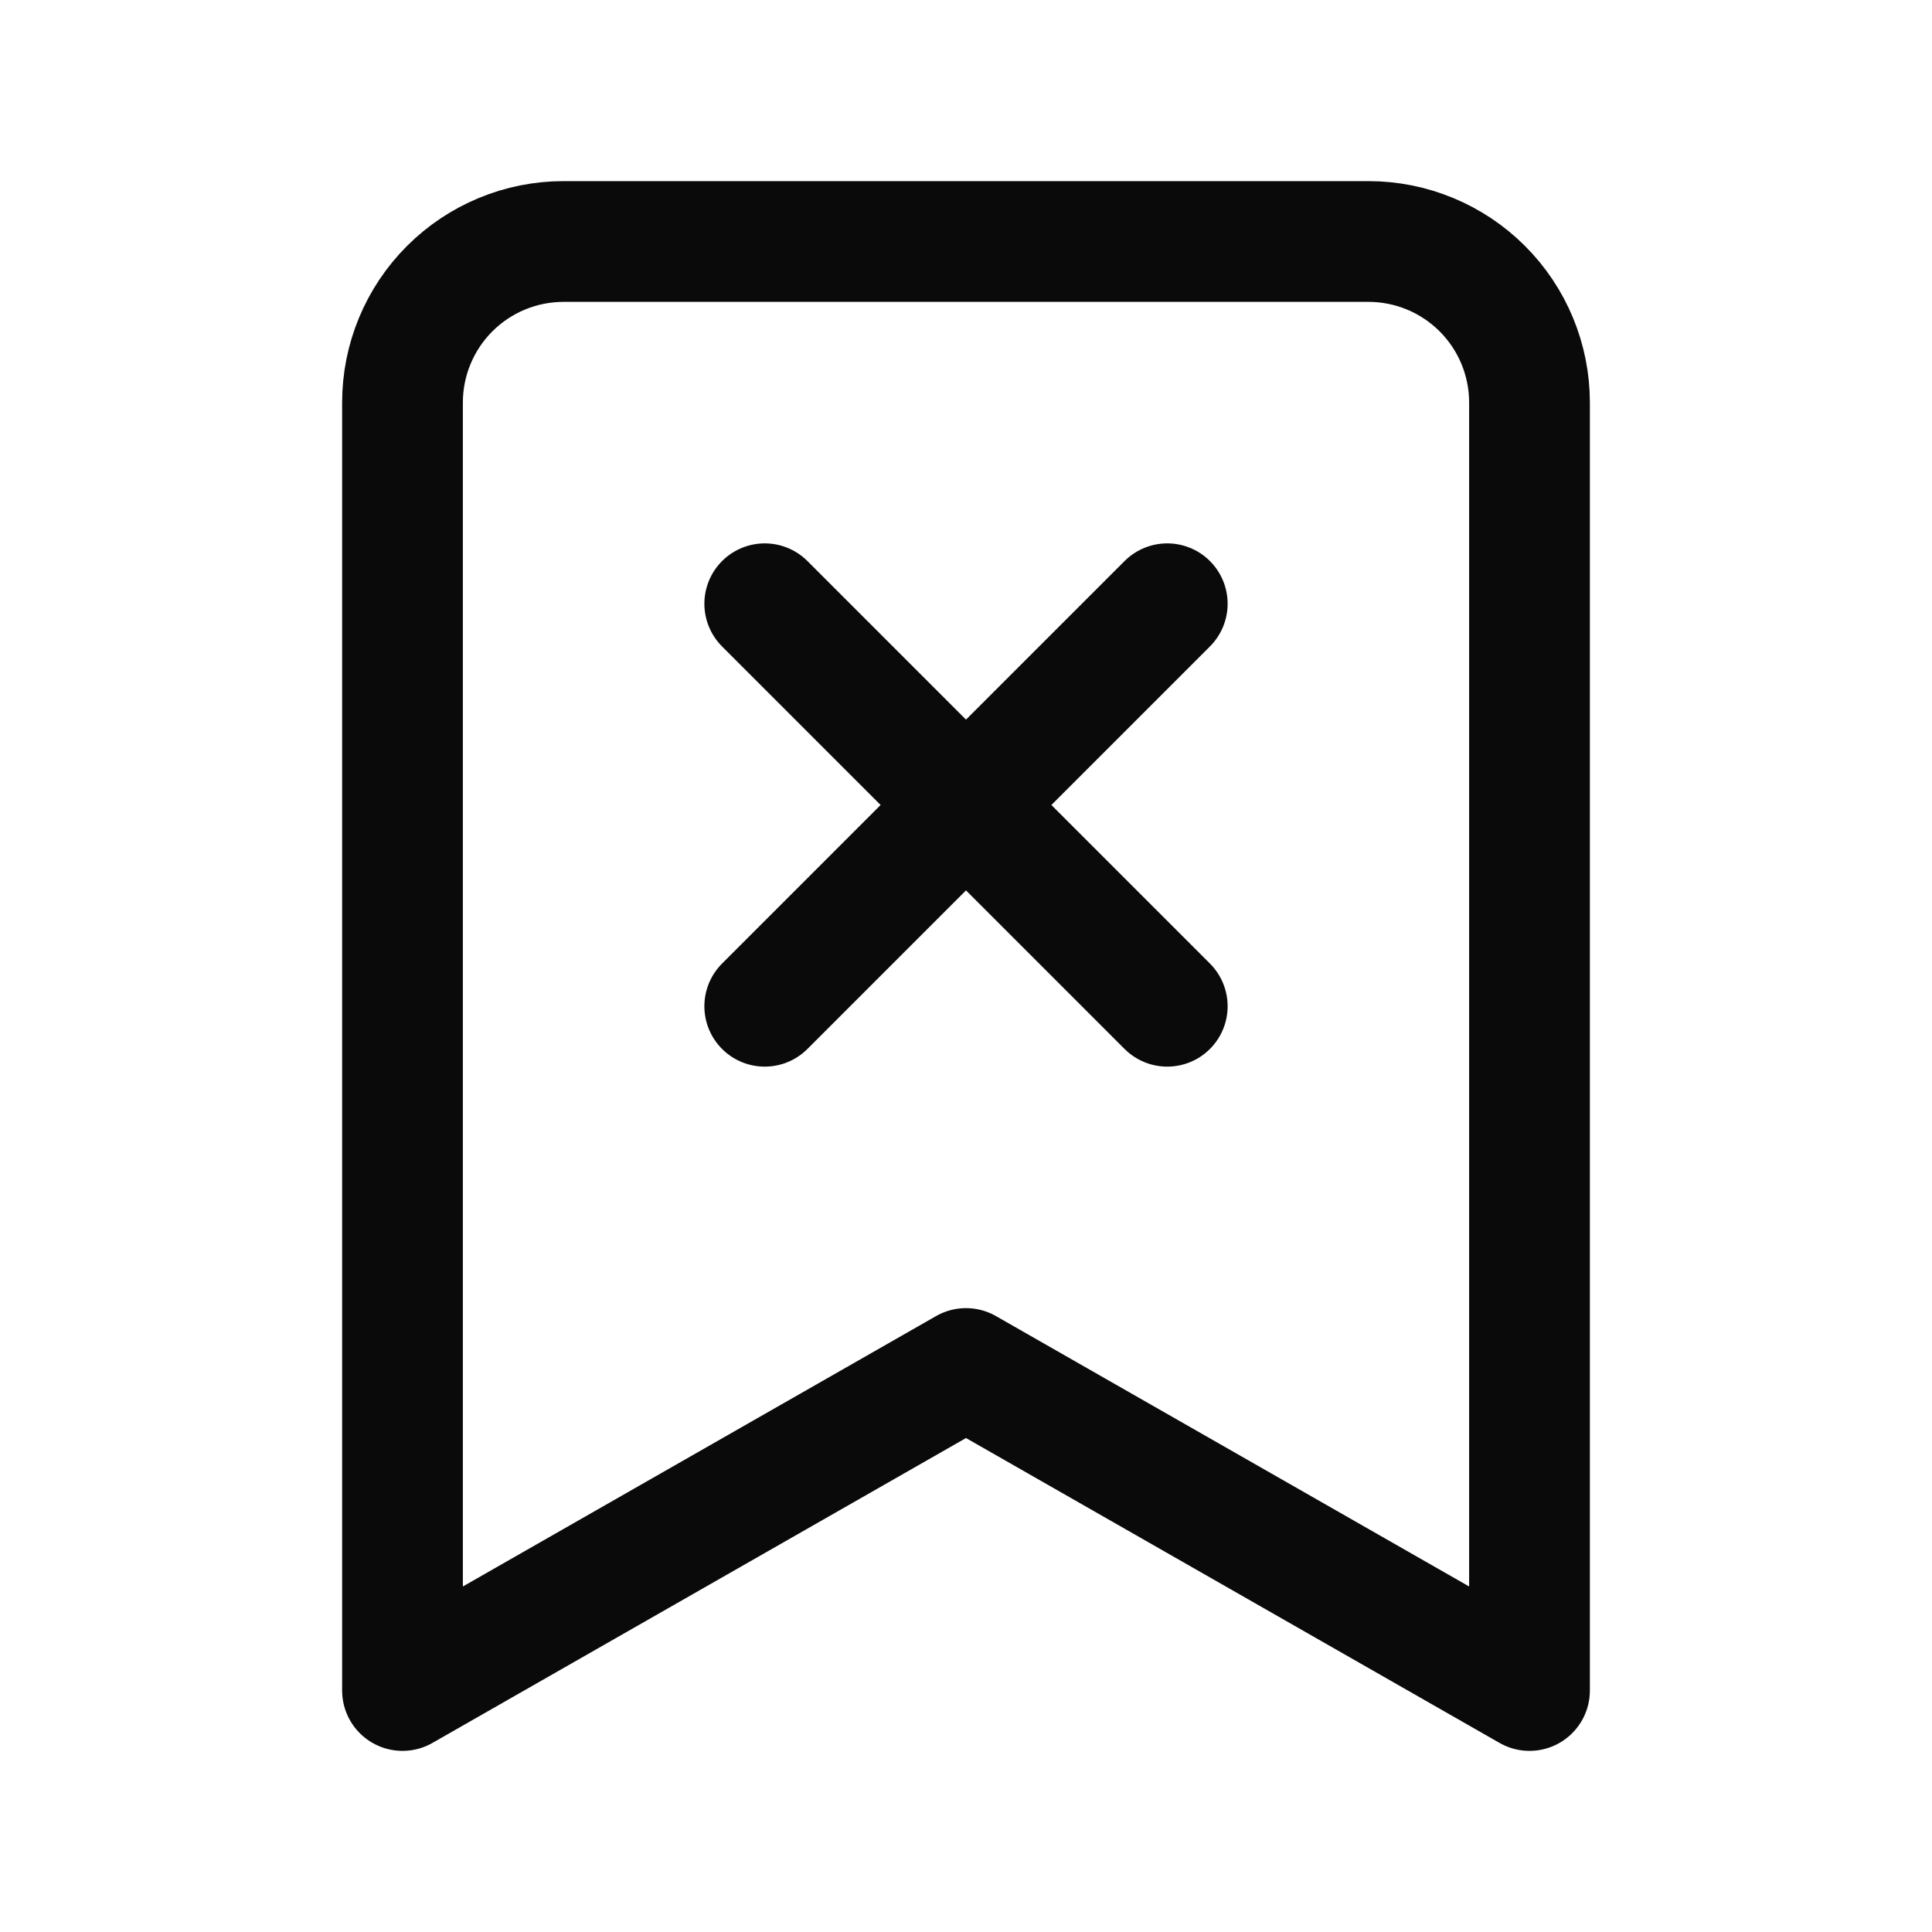 <svg width="24" height="24" viewBox="0 0 24 24" fill="none" xmlns="http://www.w3.org/2000/svg">
<path d="M14.5 7.5L9.5 12.5M9.5 7.5L14.5 12.5M19 21L12 17L5 21V5C5 4.47 5.211 3.961 5.586 3.586C5.961 3.211 6.47 3 7 3H17C17.53 3 18.039 3.211 18.414 3.586C18.789 3.961 19 4.47 19 5V21Z" stroke="#0A0A0A" stroke-width="1.5" stroke-linecap="round" stroke-linejoin="round"/>
</svg>
